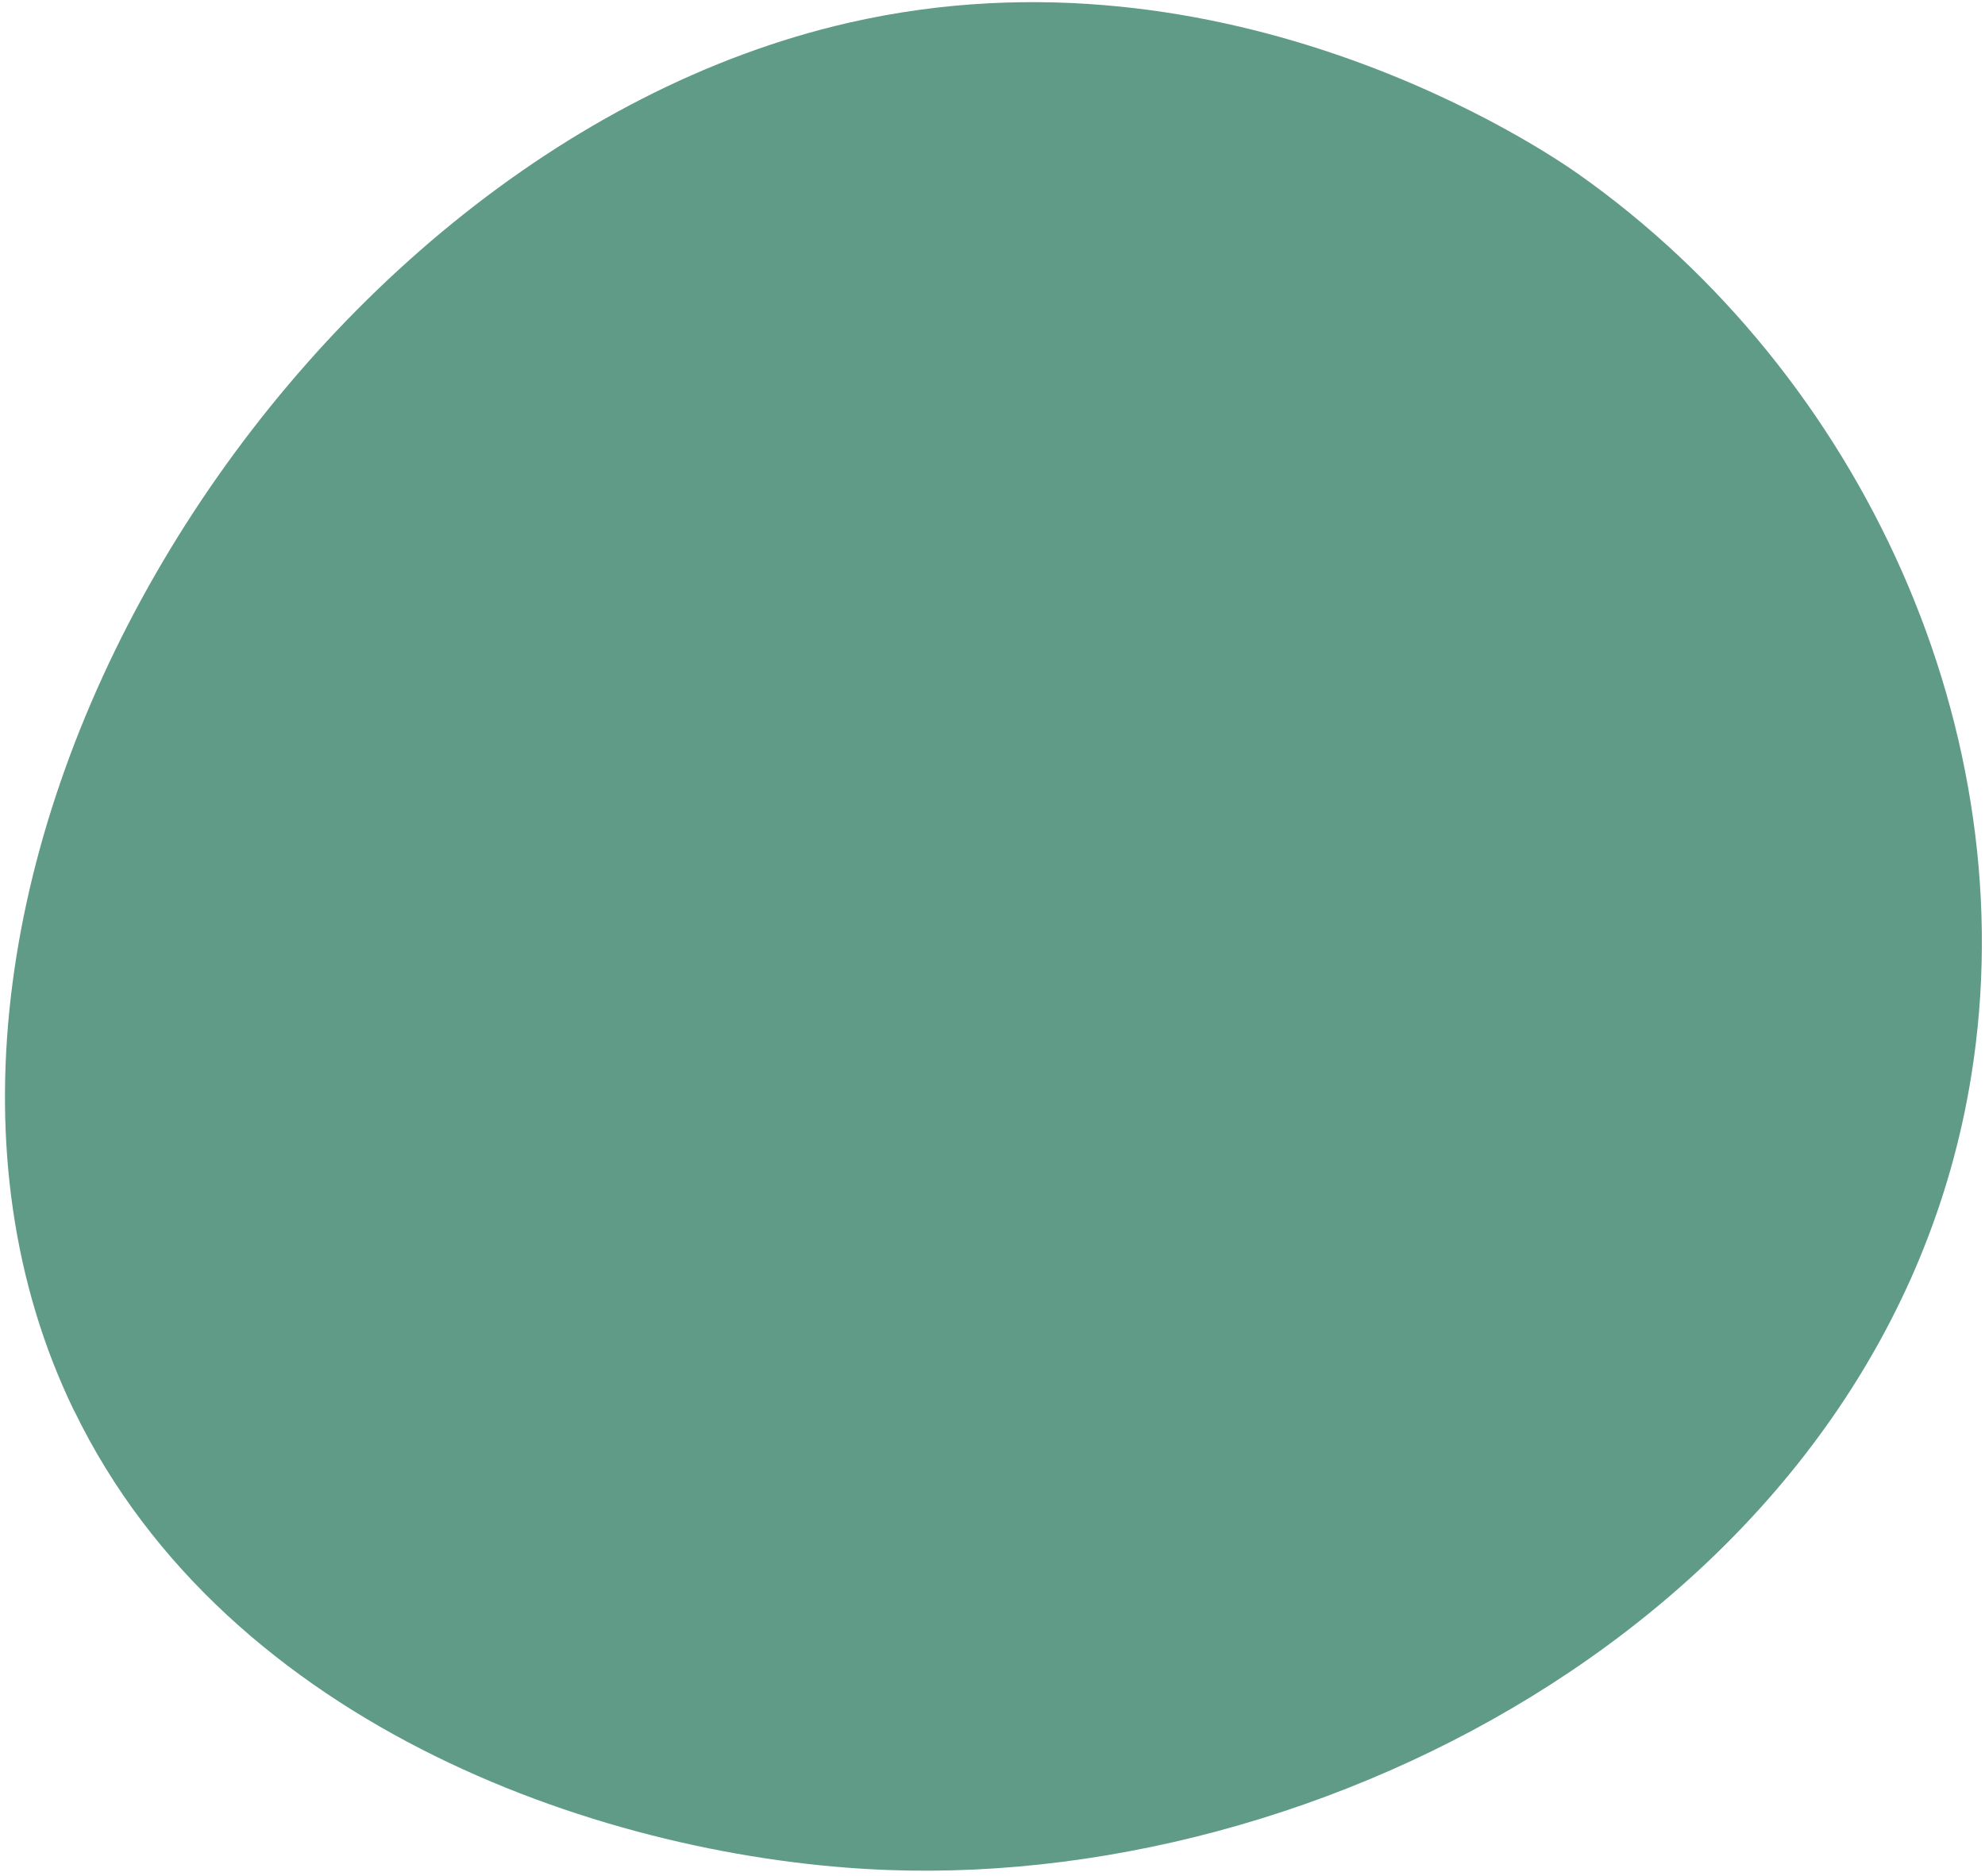 <svg width="219" height="207" viewBox="0 0 219 207" fill="none" xmlns="http://www.w3.org/2000/svg">
<path d="M8.173 155.638C25.219 190.83 67.375 205.192 97.881 206.335C148.678 208.255 208.425 175.095 217.486 118.699C223.567 80.874 205.474 41.292 174.099 19.177C170.69 16.771 135.671 -7.118 93.612 2.515C30.886 16.885 -19.091 99.385 8.161 155.641L8.173 155.638Z" fill="#609B88"/>
</svg>
